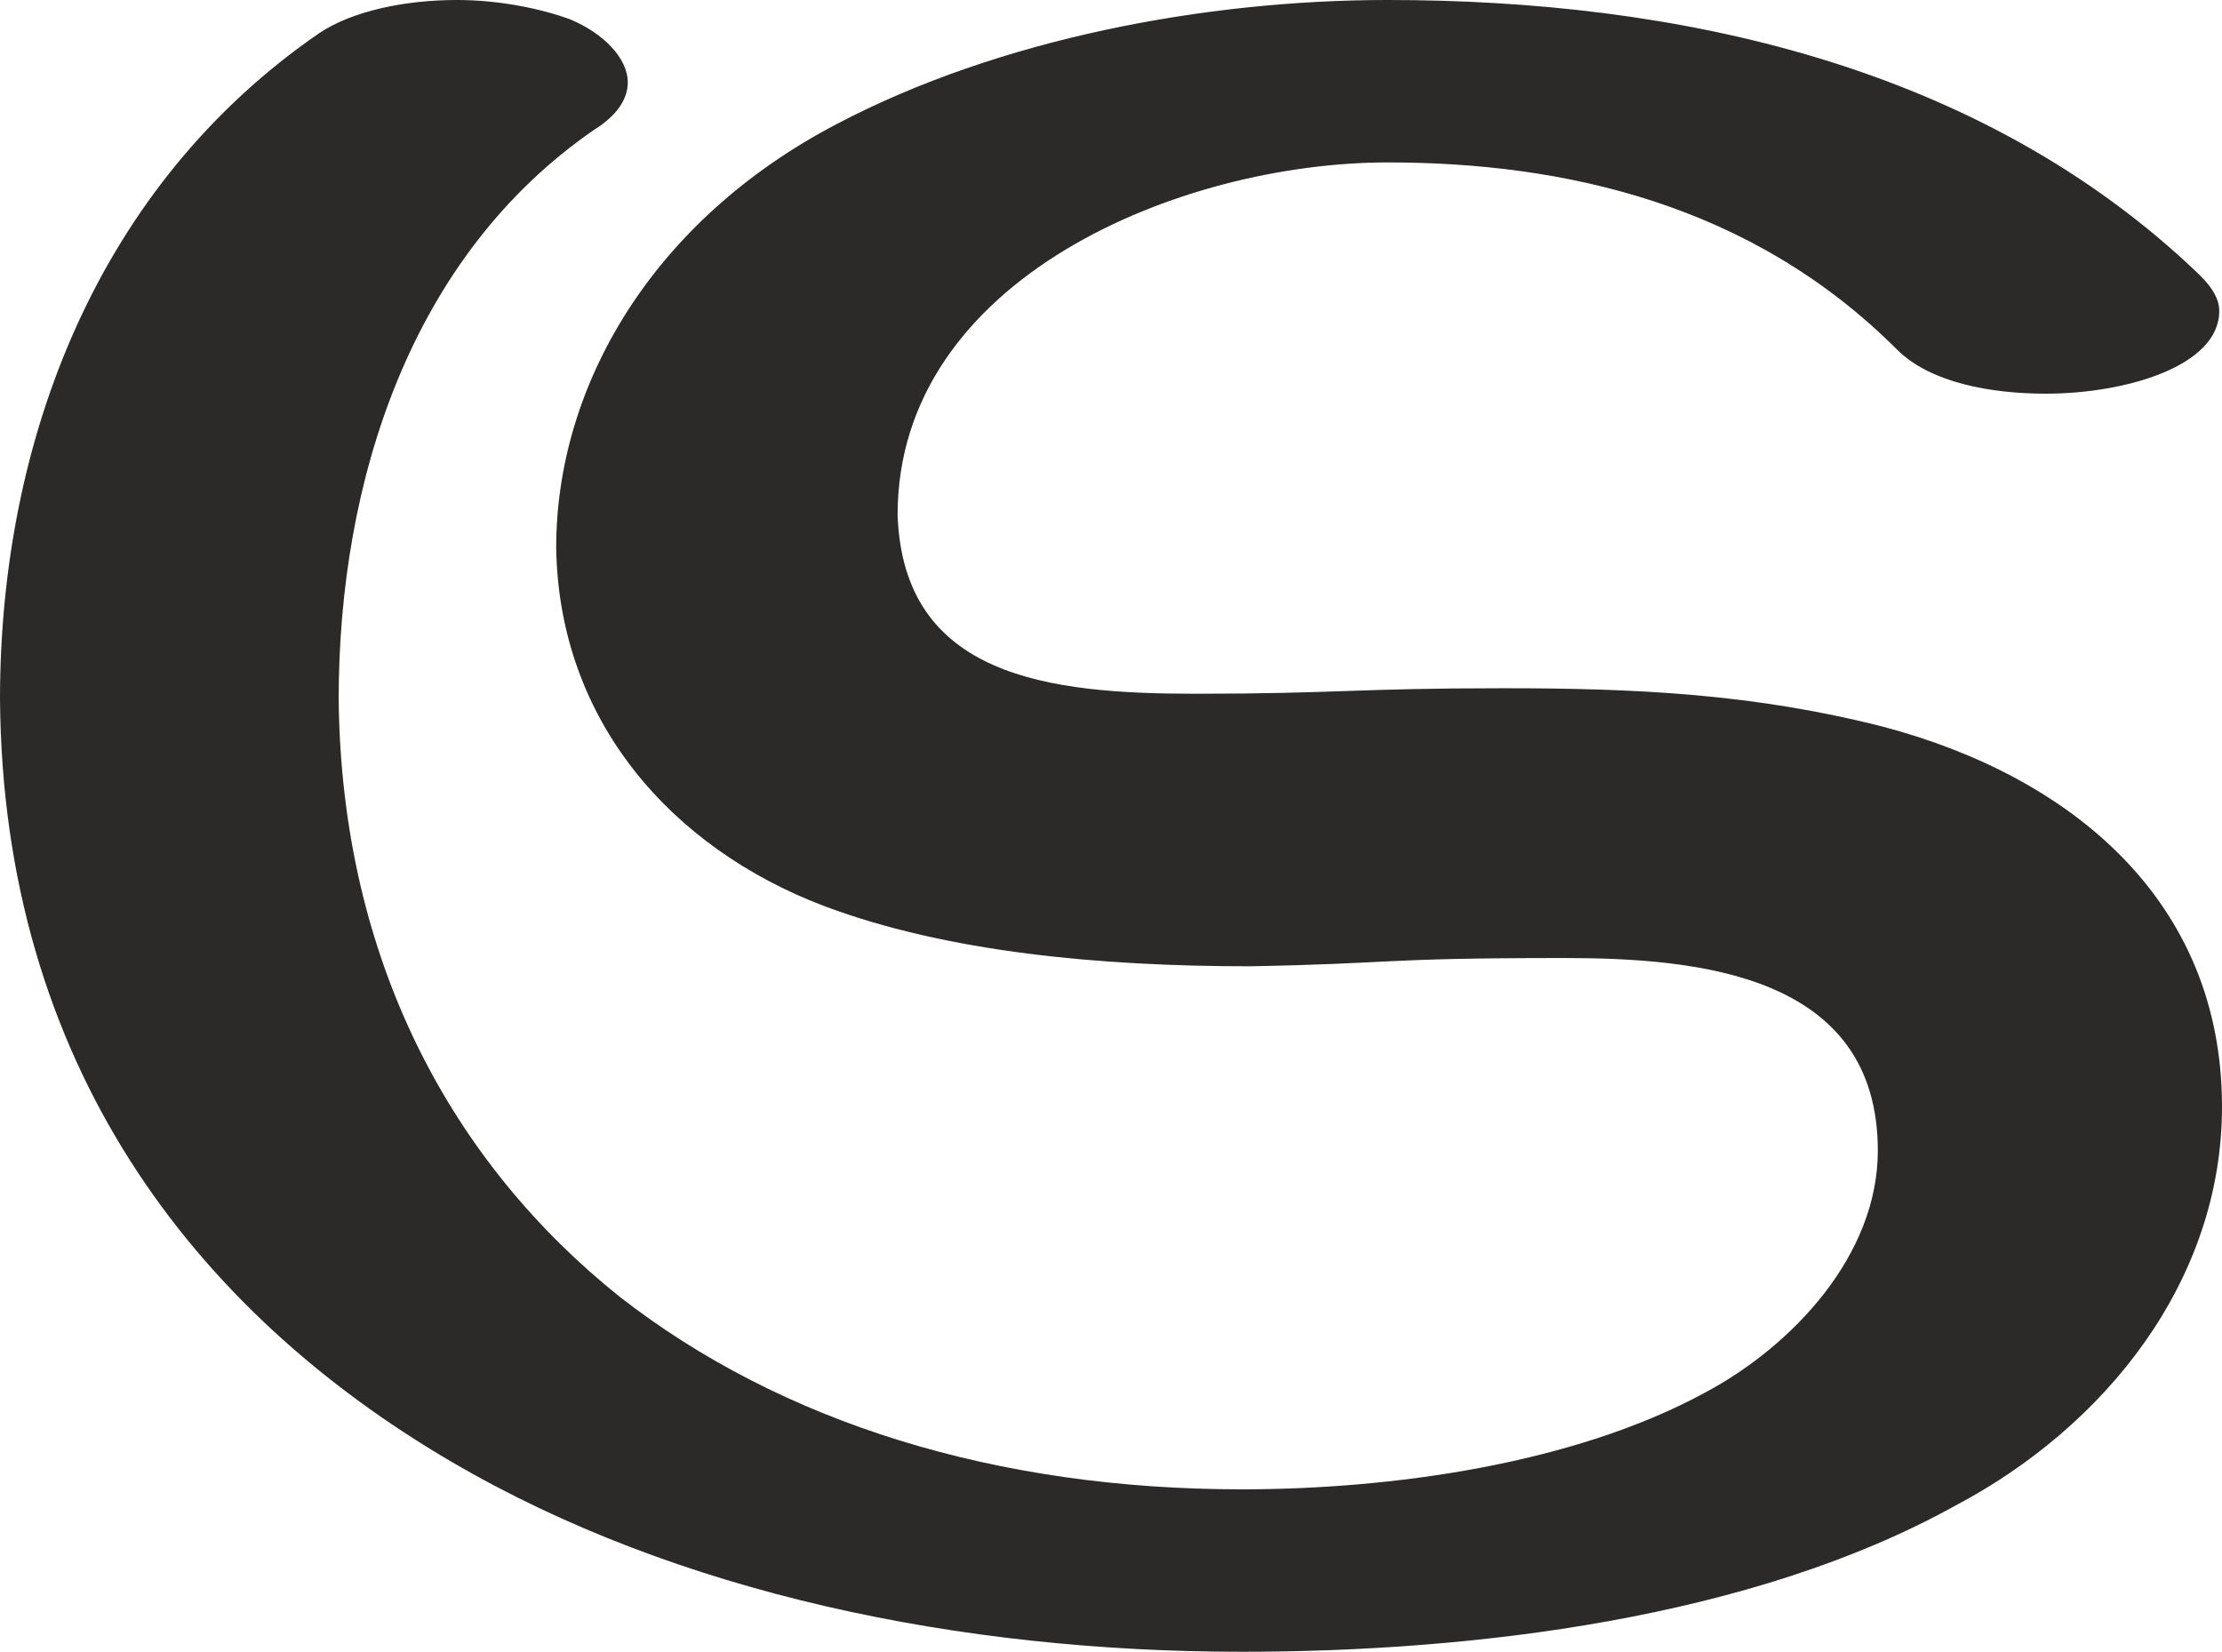 <?xml version="1.0" encoding="UTF-8"?>
<!DOCTYPE svg PUBLIC "-//W3C//DTD SVG 1.1//EN" "http://www.w3.org/Graphics/SVG/1.1/DTD/svg11.dtd">
<!-- Creator: CorelDRAW X8 -->
<svg xmlns="http://www.w3.org/2000/svg" xml:space="preserve" width="807px" height="600px" version="1.1" style="shape-rendering:geometricPrecision; text-rendering:geometricPrecision; image-rendering:optimizeQuality; fill-rule:evenodd; clip-rule:evenodd"
viewBox="0 0 807 600"
 xmlns:xlink="http://www.w3.org/1999/xlink">
 <defs>
  <style type="text/css">
   <![CDATA[
    .fil0 {fill:#2B2A29;fill-rule:nonzero}
   ]]>
  </style>
 </defs>
 <g id="Layer_x0020_1">
  <path class="fil0" d="M546 250c-54,0 -60,2 -112,2 -53,0 -106,-6 -108,-65 0,-86 103,-128 178,-128 64,0 132,15 185,68 12,12 34,16 54,16 29,0 63,-10 63,-30 0,-4 -2,-8 -7,-13 -80,-77 -191,-100 -295,-100 -66,0 -141,14 -200,45 -67,35 -102,95 -102,154 1,63 42,109 97,130 45,17 101,22 155,22 54,-1 46,-3 114,-3 49,0 114,6 114,70 0,38 -31,71 -63,88 -48,26 -114,35 -168,35 -89,0 -167,-24 -226,-70 -60,-48 -101,-121 -102,-217 0,-79 26,-161 93,-207 8,-5 12,-11 12,-17 0,-9 -9,-18 -21,-23 -11,-4 -26,-7 -41,-7 -19,0 -38,4 -50,12 -80,55 -116,147 -116,242 1,132 70,222 164,277 82,48 185,69 287,69 84,0 185,-12 259,-53 55,-29 97,-82 97,-145 0,-75 -55,-120 -123,-138 -47,-12 -90,-14 -138,-14z"/>
 </g>
</svg>
